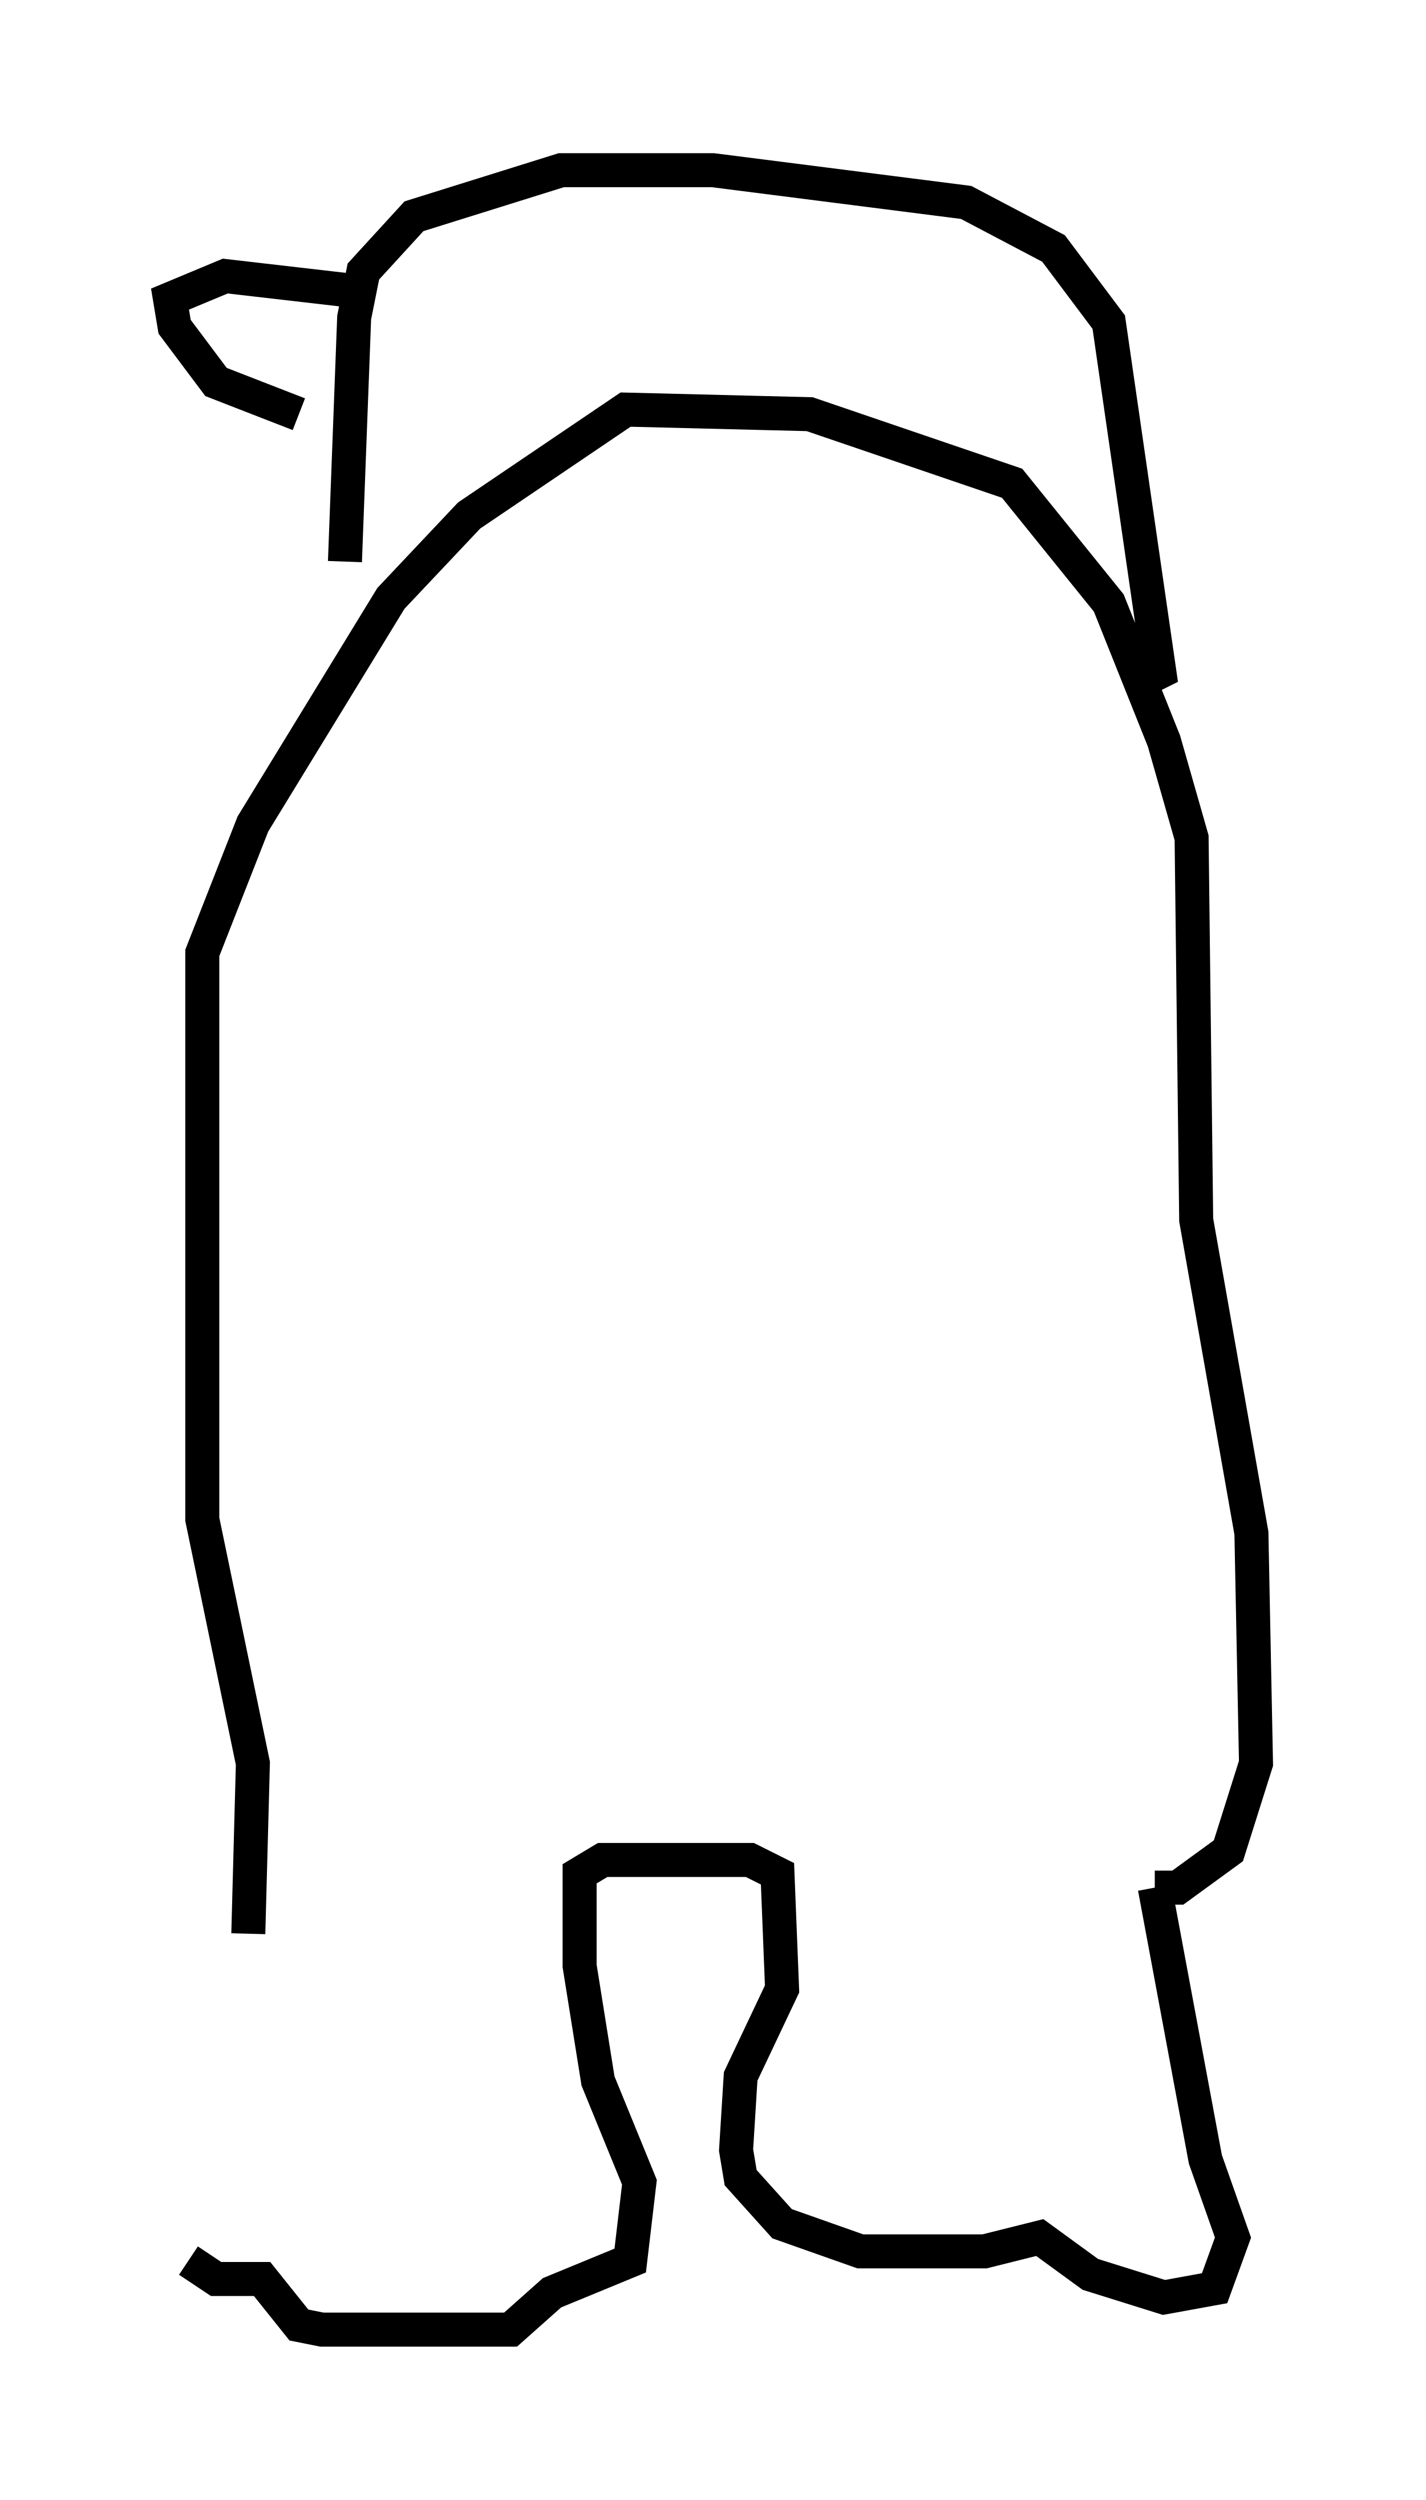 <?xml version="1.0" encoding="utf-8" ?>
<svg baseProfile="full" height="73.463" version="1.1" width="41.935" xmlns="http://www.w3.org/2000/svg" xmlns:ev="http://www.w3.org/2001/xml-events" xmlns:xlink="http://www.w3.org/1999/xlink"><defs /><rect fill="white" height="73.463" width="41.935" x="0" y="0" /><path d="M7.436, 55.067 m-1.894, 11.367 l0.812, 0.541 1.353, 0.0 l1.083, 1.353 0.677, 0.135 l5.548, 0.0 1.218, -1.083 l2.3, -0.947 0.271, -2.3 l-1.218, -2.977 -0.541, -3.383 l0.0, -2.706 0.677, -0.406 l4.33, 0.0 0.812, 0.406 l0.135, 3.383 -1.218, 2.571 l-0.135, 2.165 0.135, 0.812 l1.218, 1.353 2.3, 0.812 l3.654, 0.0 1.624, -0.406 l1.488, 1.083 2.165, 0.677 l1.488, -0.271 0.541, -1.488 l-0.812, -2.3 -1.488, -7.984 m0.0, 0.0 l0.677, 0.0 1.488, -1.083 l0.812, -2.571 -0.135, -6.766 l-1.624, -9.202 -0.135, -11.231 l-0.812, -2.842 -1.624, -4.059 l-2.842, -3.518 -5.954, -2.03 l-5.413, -0.135 -4.601, 3.112 l-2.3, 2.436 -4.059, 6.631 l-1.488, 3.789 0.0, 16.644 l1.488, 7.172 -0.135, 5.007 m2.842, -40.324 l0.271, -7.172 0.271, -1.353 l1.488, -1.624 4.33, -1.353 l4.465, 0.0 7.442, 0.947 l2.571, 1.353 1.624, 2.165 l1.488, 10.284 -0.271, 0.135 m-25.034, -7.713 l-2.436, -0.947 -1.218, -1.624 l-0.135, -0.812 1.624, -0.677 l3.518, 0.406 " fill="none" stroke="black" stroke-width="1" /></svg>